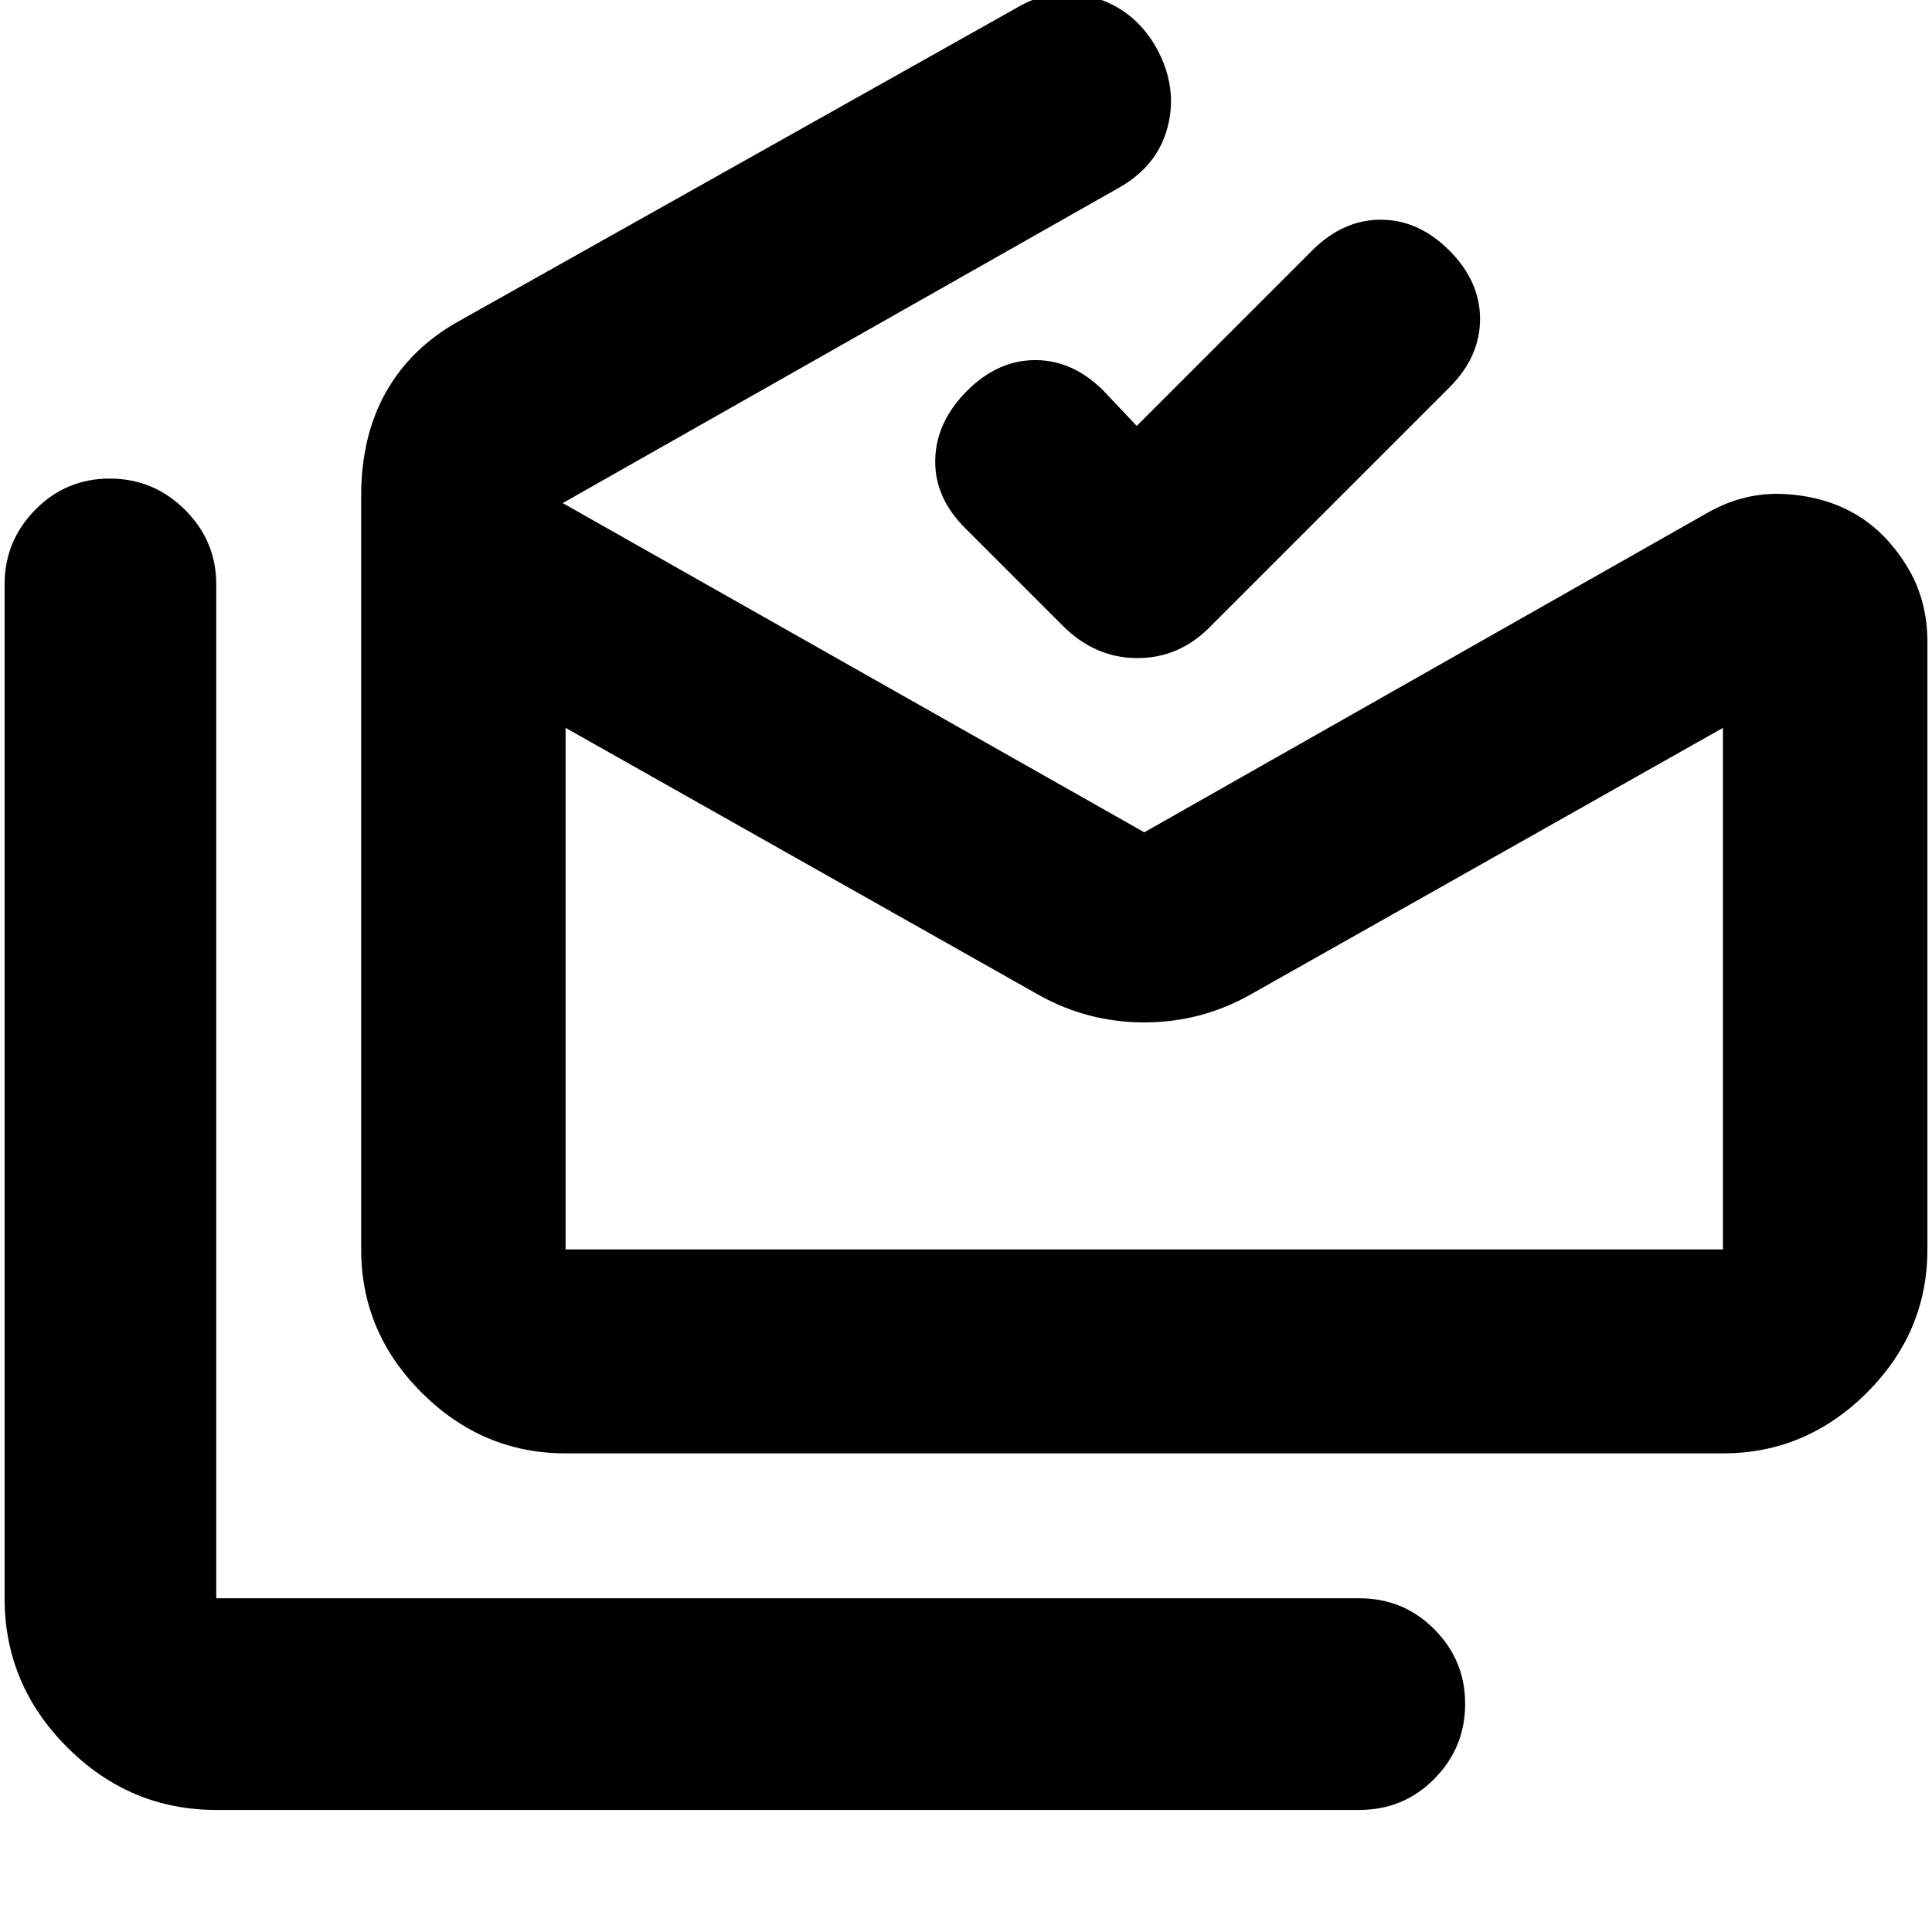 <svg xmlns="http://www.w3.org/2000/svg" height="20" viewBox="0 -960 960 960" width="20"><path d="M107.46-60.65q-42.93 0-74.06-31.12Q2.28-122.9 2.28-165.83v-503.78q0-21.64 15.25-37.11 15.24-15.48 37.01-15.48 21.76 0 37.34 15.48 15.58 15.47 15.58 37.11v503.78h567.97q21.98 0 37.29 15.42 15.3 15.41 15.3 36.96 0 21.88-15.3 37.34-15.31 15.46-37.29 15.46H107.46Zm748.67-278.52v-259.16L620.74-465.46q-24.24 13.48-52.18 13.48-27.93 0-52.13-13.48L281.04-598.33v259.16h575.09ZM281.04-237.83q-41.2 0-71.39-30.04-30.19-30.05-30.19-71.3v-374.5q0-29.63 12.33-51.51 12.34-21.87 35.97-35.1l277.15-155.68q18.72-11.24 38.82-5.26t30.86 24.94q10.71 19.48 5.65 39.23-5.06 19.76-24.85 30.68L279.61-710.02l288.98 163.59 280.19-158.96q18.26-10.24 38.05-9.12 19.78 1.12 34.85 9.84 15.08 8.71 25.56 25.54 10.48 16.82 10.48 38v301.96q0 41.25-30.19 71.3-30.2 30.04-71.4 30.04H281.04Zm283.79-510.52 87.19-87.19q15.28-15.29 34.07-15.29 18.78 0 34.06 15.29 15.28 15.28 15.28 34.06t-15.28 34.07L601.7-648.96Q586.2-633 565.17-633q-21.02 0-37.09-16.07l-48.58-48.58q-15.28-15.28-14.78-34.07.5-18.78 15.78-34.06 15.28-15.29 33.95-15.29 18.66 0 33.94 15.29l16.44 17.43ZM281.04-339.17H856.13 281.04Z"/></svg>